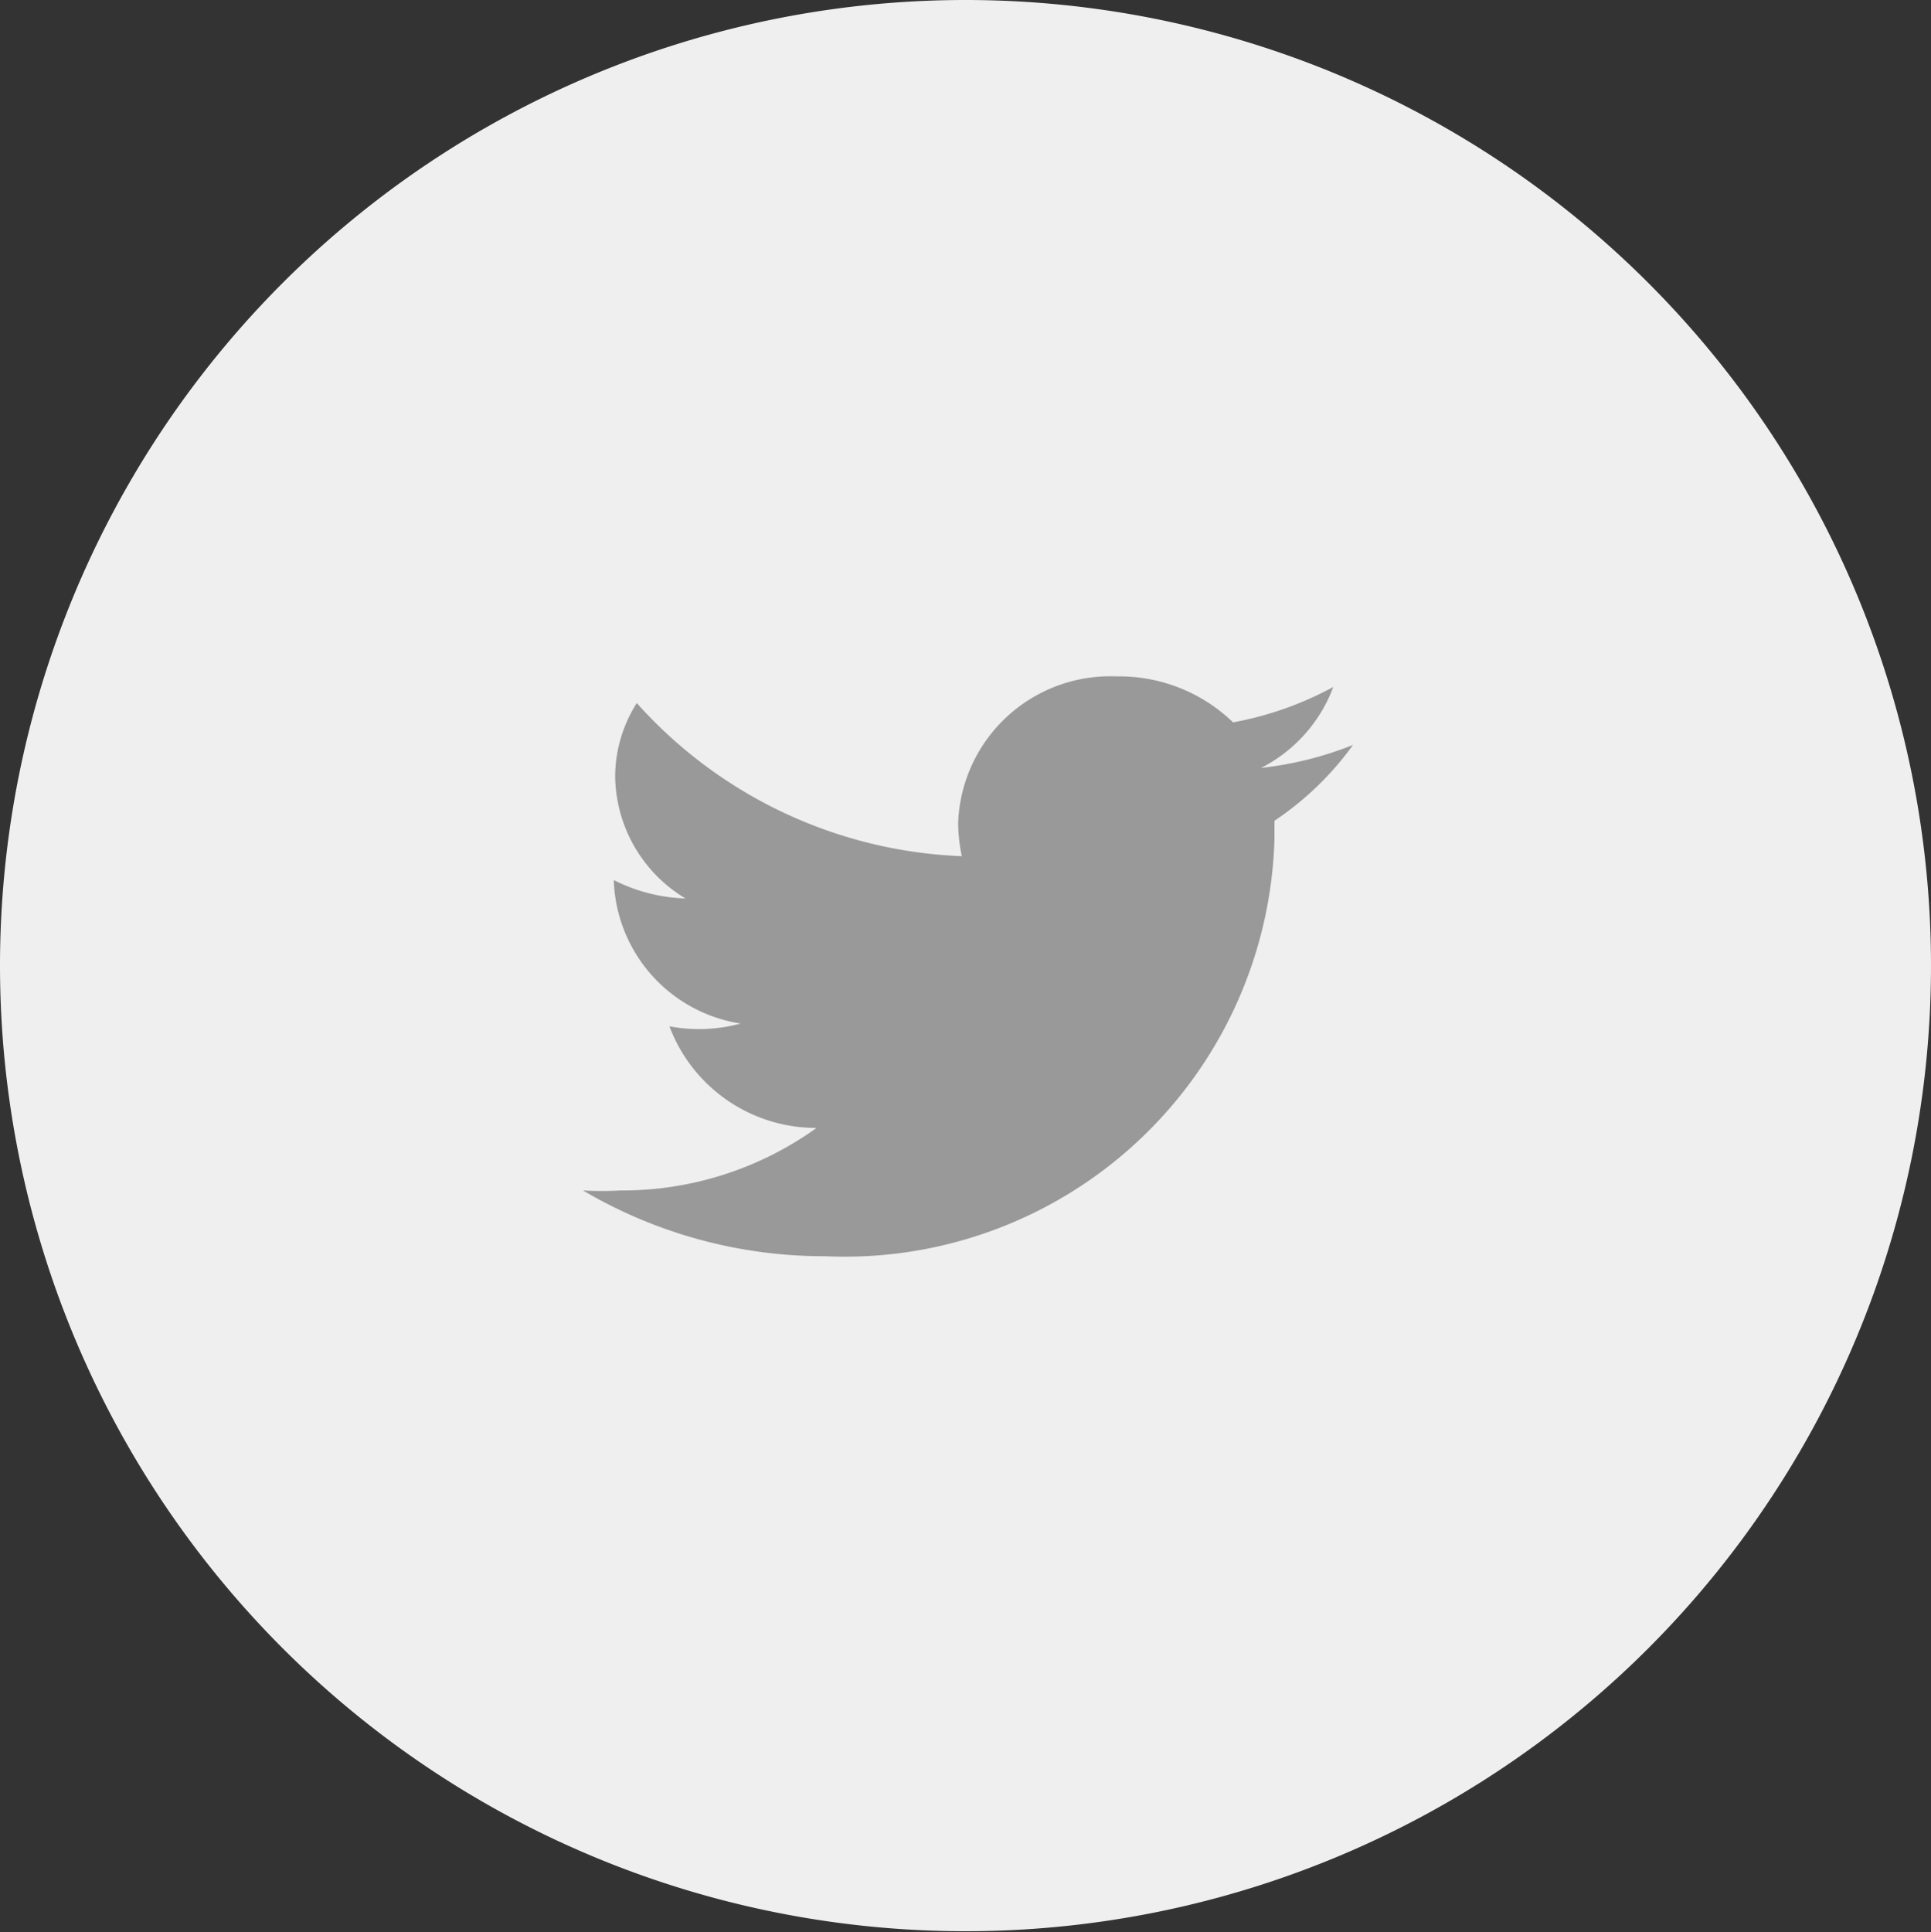 <svg xmlns="http://www.w3.org/2000/svg" viewBox="0 0 42 42.02"><rect x="0" y="0" width="42" height="42.02" fill="#333333" stroke="none"/><defs><style>.cls-1{fill:#efefef;fill-rule:evenodd;}.cls-2{fill:#999;}</style></defs><title>footer-icon-sns-tw</title><g id="レイヤー_2" data-name="レイヤー 2"><g id="footer-icon-sns-tw."><path class="cls-1" d="M21,0A21,21,0,1,1,0,21,21,21,0,0,1,21,0Z"/><path class="cls-2" d="M24.27,14.71a3.31,3.31,0,0,0-3.43,3.18,3.55,3.55,0,0,0,.08.73,10,10,0,0,1-7.07-3.33,3,3,0,0,0-.47,1.6,3.14,3.14,0,0,0,1.53,2.65,3.72,3.72,0,0,1-1.56-.4v0a3.26,3.26,0,0,0,2.76,3.12,3.48,3.48,0,0,1-1.55.06,3.41,3.41,0,0,0,3.2,2.21,7.24,7.24,0,0,1-4.26,1.36,7.38,7.38,0,0,1-.82,0,10.33,10.33,0,0,0,5.26,1.43,9.35,9.35,0,0,0,9.78-9.06c0-.14,0-.28,0-.41a6.71,6.71,0,0,0,1.71-1.65,7.6,7.6,0,0,1-2,.5A3.25,3.25,0,0,0,29,14.94a7.35,7.35,0,0,1-2.18.77,3.56,3.56,0,0,0-2.51-1"/></g></g></svg>